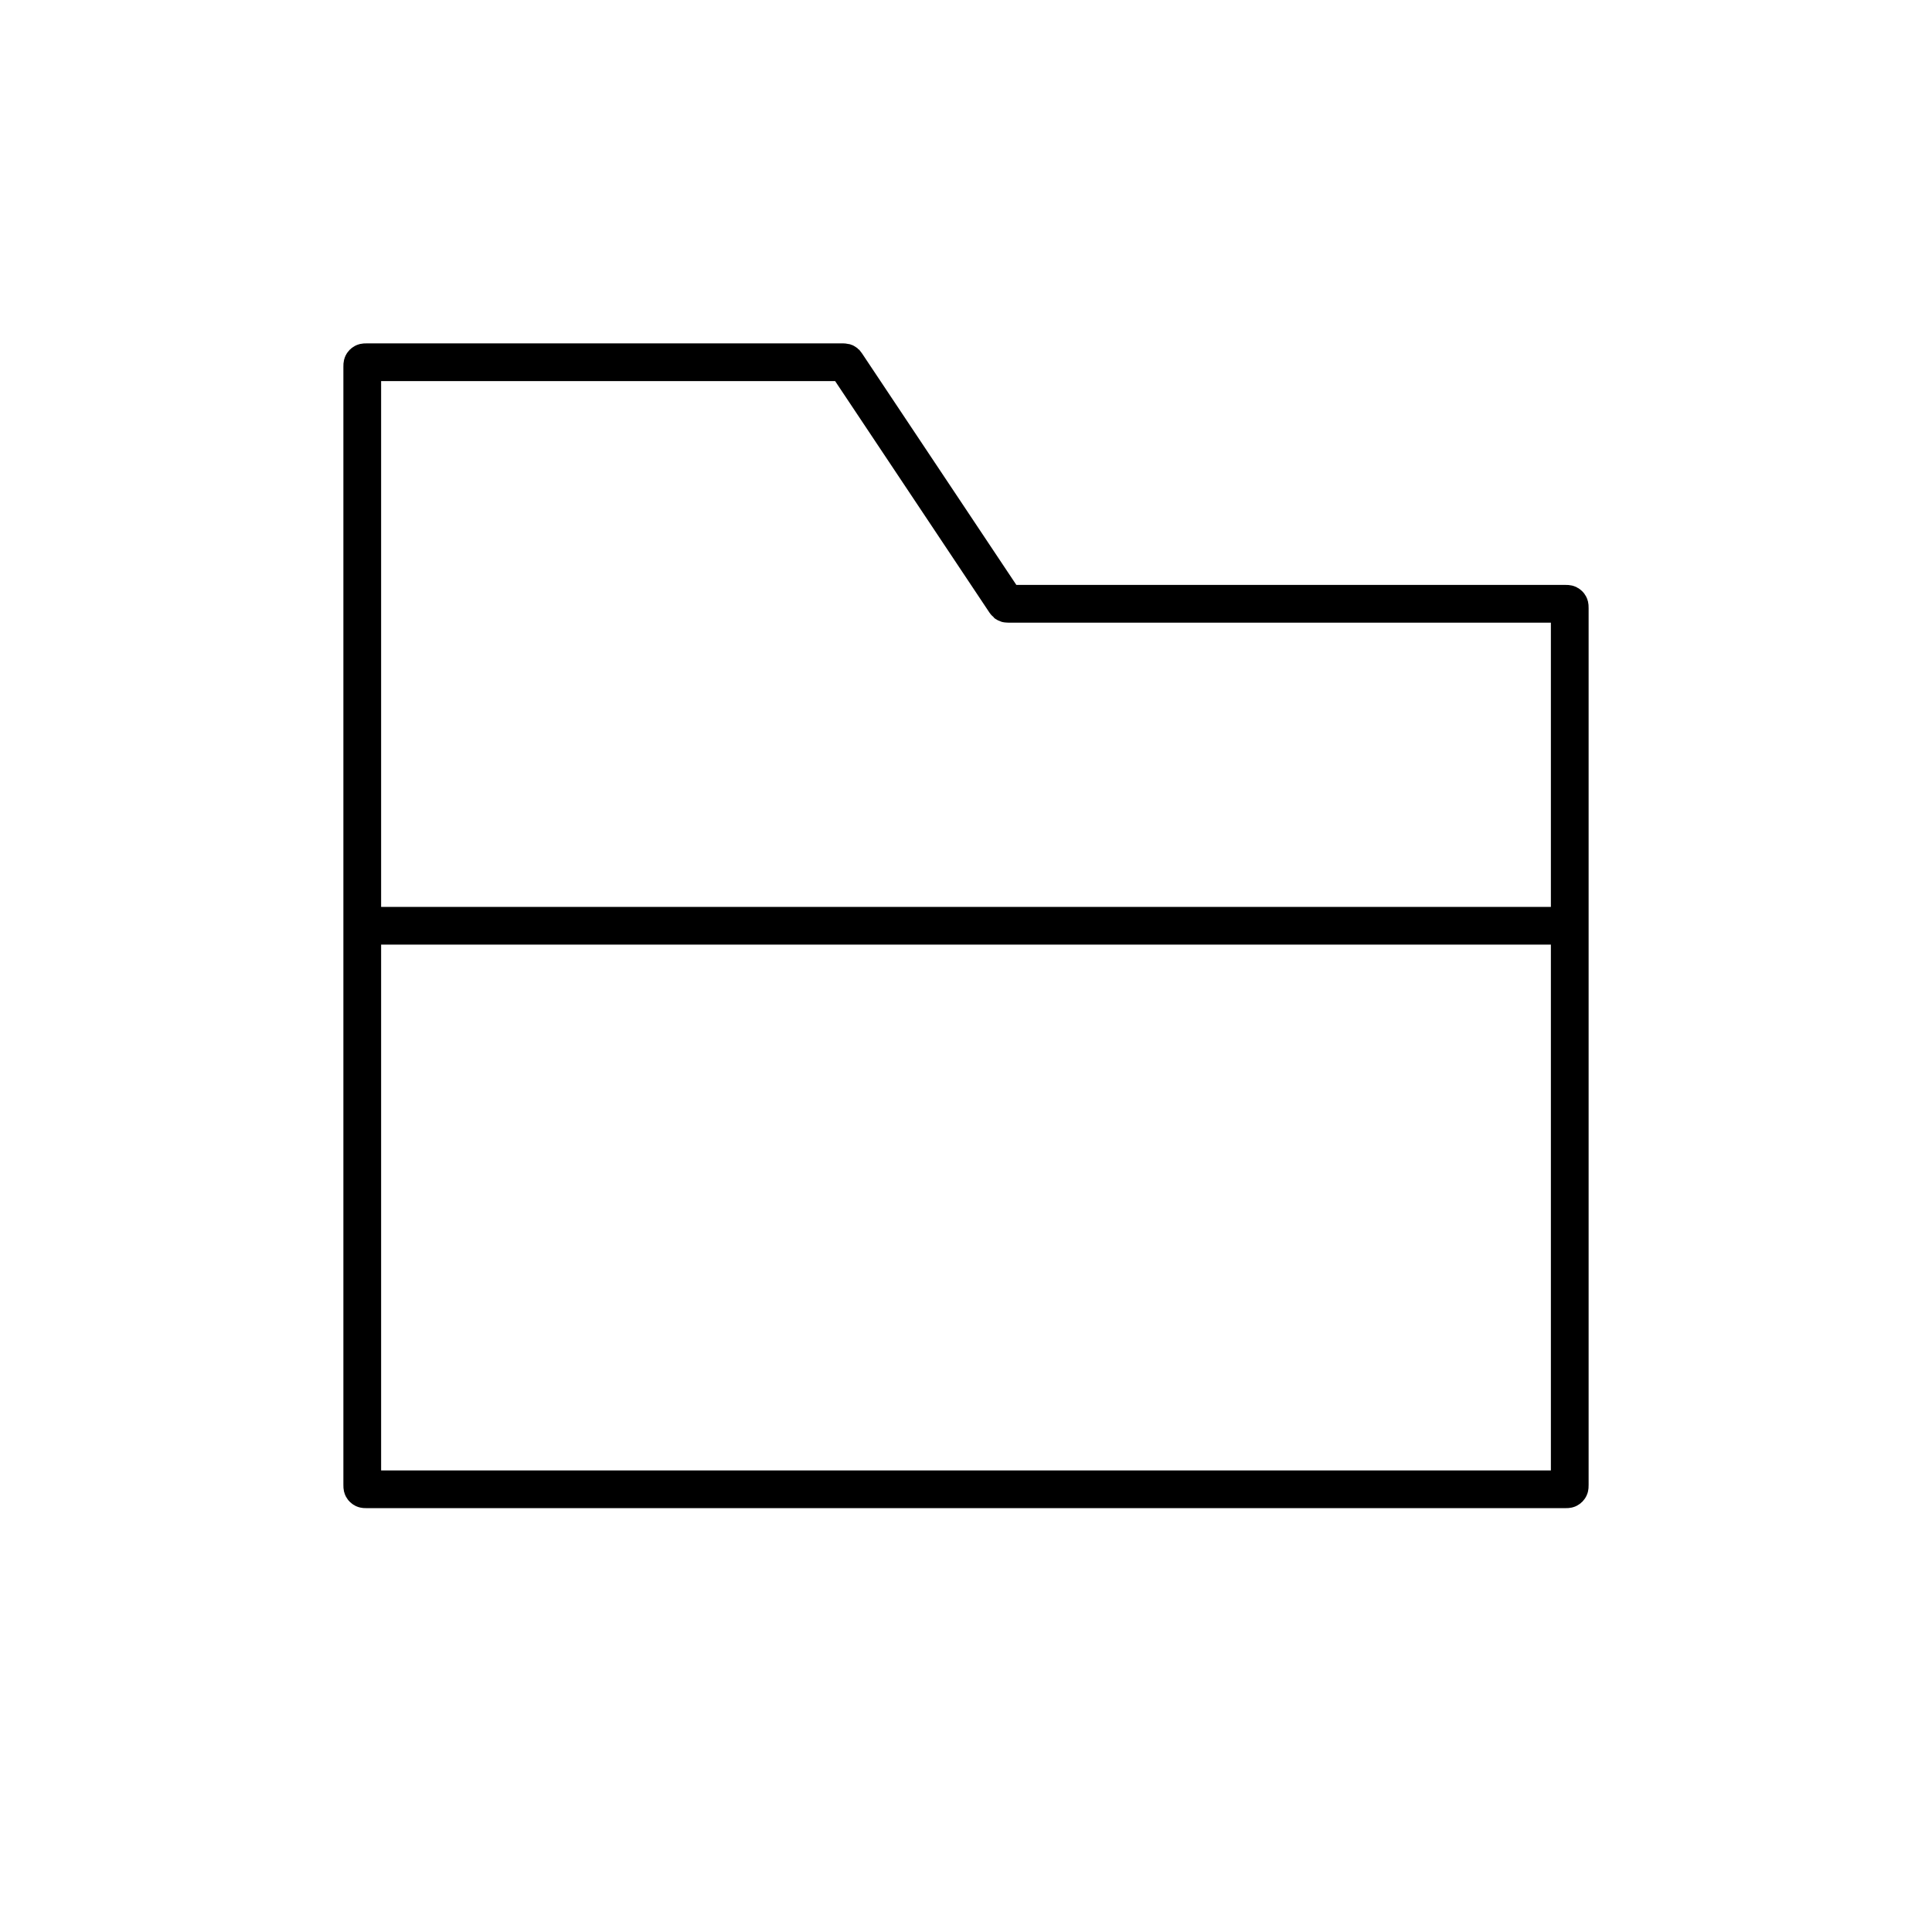 <svg width="1024" height="1024" viewBox="0 0 1024 1024" fill="none" xmlns="http://www.w3.org/2000/svg">
    <path d="M192 490.667H832" stroke="black" stroke-width="20" stroke-miterlimit="1.414"/>
    <path d="M192 194.4C192 193.56 192 193.14 192.163 192.819C192.307 192.537 192.537 192.307 192.819 192.163C193.14 192 193.56 192 194.4 192H446.972C447.348 192 447.536 192 447.706 192.052C447.857 192.098 447.998 192.173 448.12 192.273C448.257 192.386 448.362 192.542 448.57 192.855L532.763 319.162C532.972 319.475 533.076 319.631 533.214 319.744C533.335 319.844 533.476 319.919 533.627 319.965C533.797 320.017 533.985 320.017 534.361 320.017H829.6C830.44 320.017 830.86 320.017 831.181 320.181C831.463 320.324 831.693 320.554 831.837 320.836C832 321.157 832 321.577 832 322.417V786.95C832 787.79 832 788.211 831.837 788.531C831.693 788.814 831.463 789.043 831.181 789.187C830.86 789.35 830.44 789.35 829.6 789.35H194.4C193.56 789.35 193.14 789.35 192.819 789.187C192.537 789.043 192.307 788.814 192.163 788.531C192 788.211 192 787.79 192 786.95V194.4Z" stroke="black" stroke-width="20"/>
</svg>
